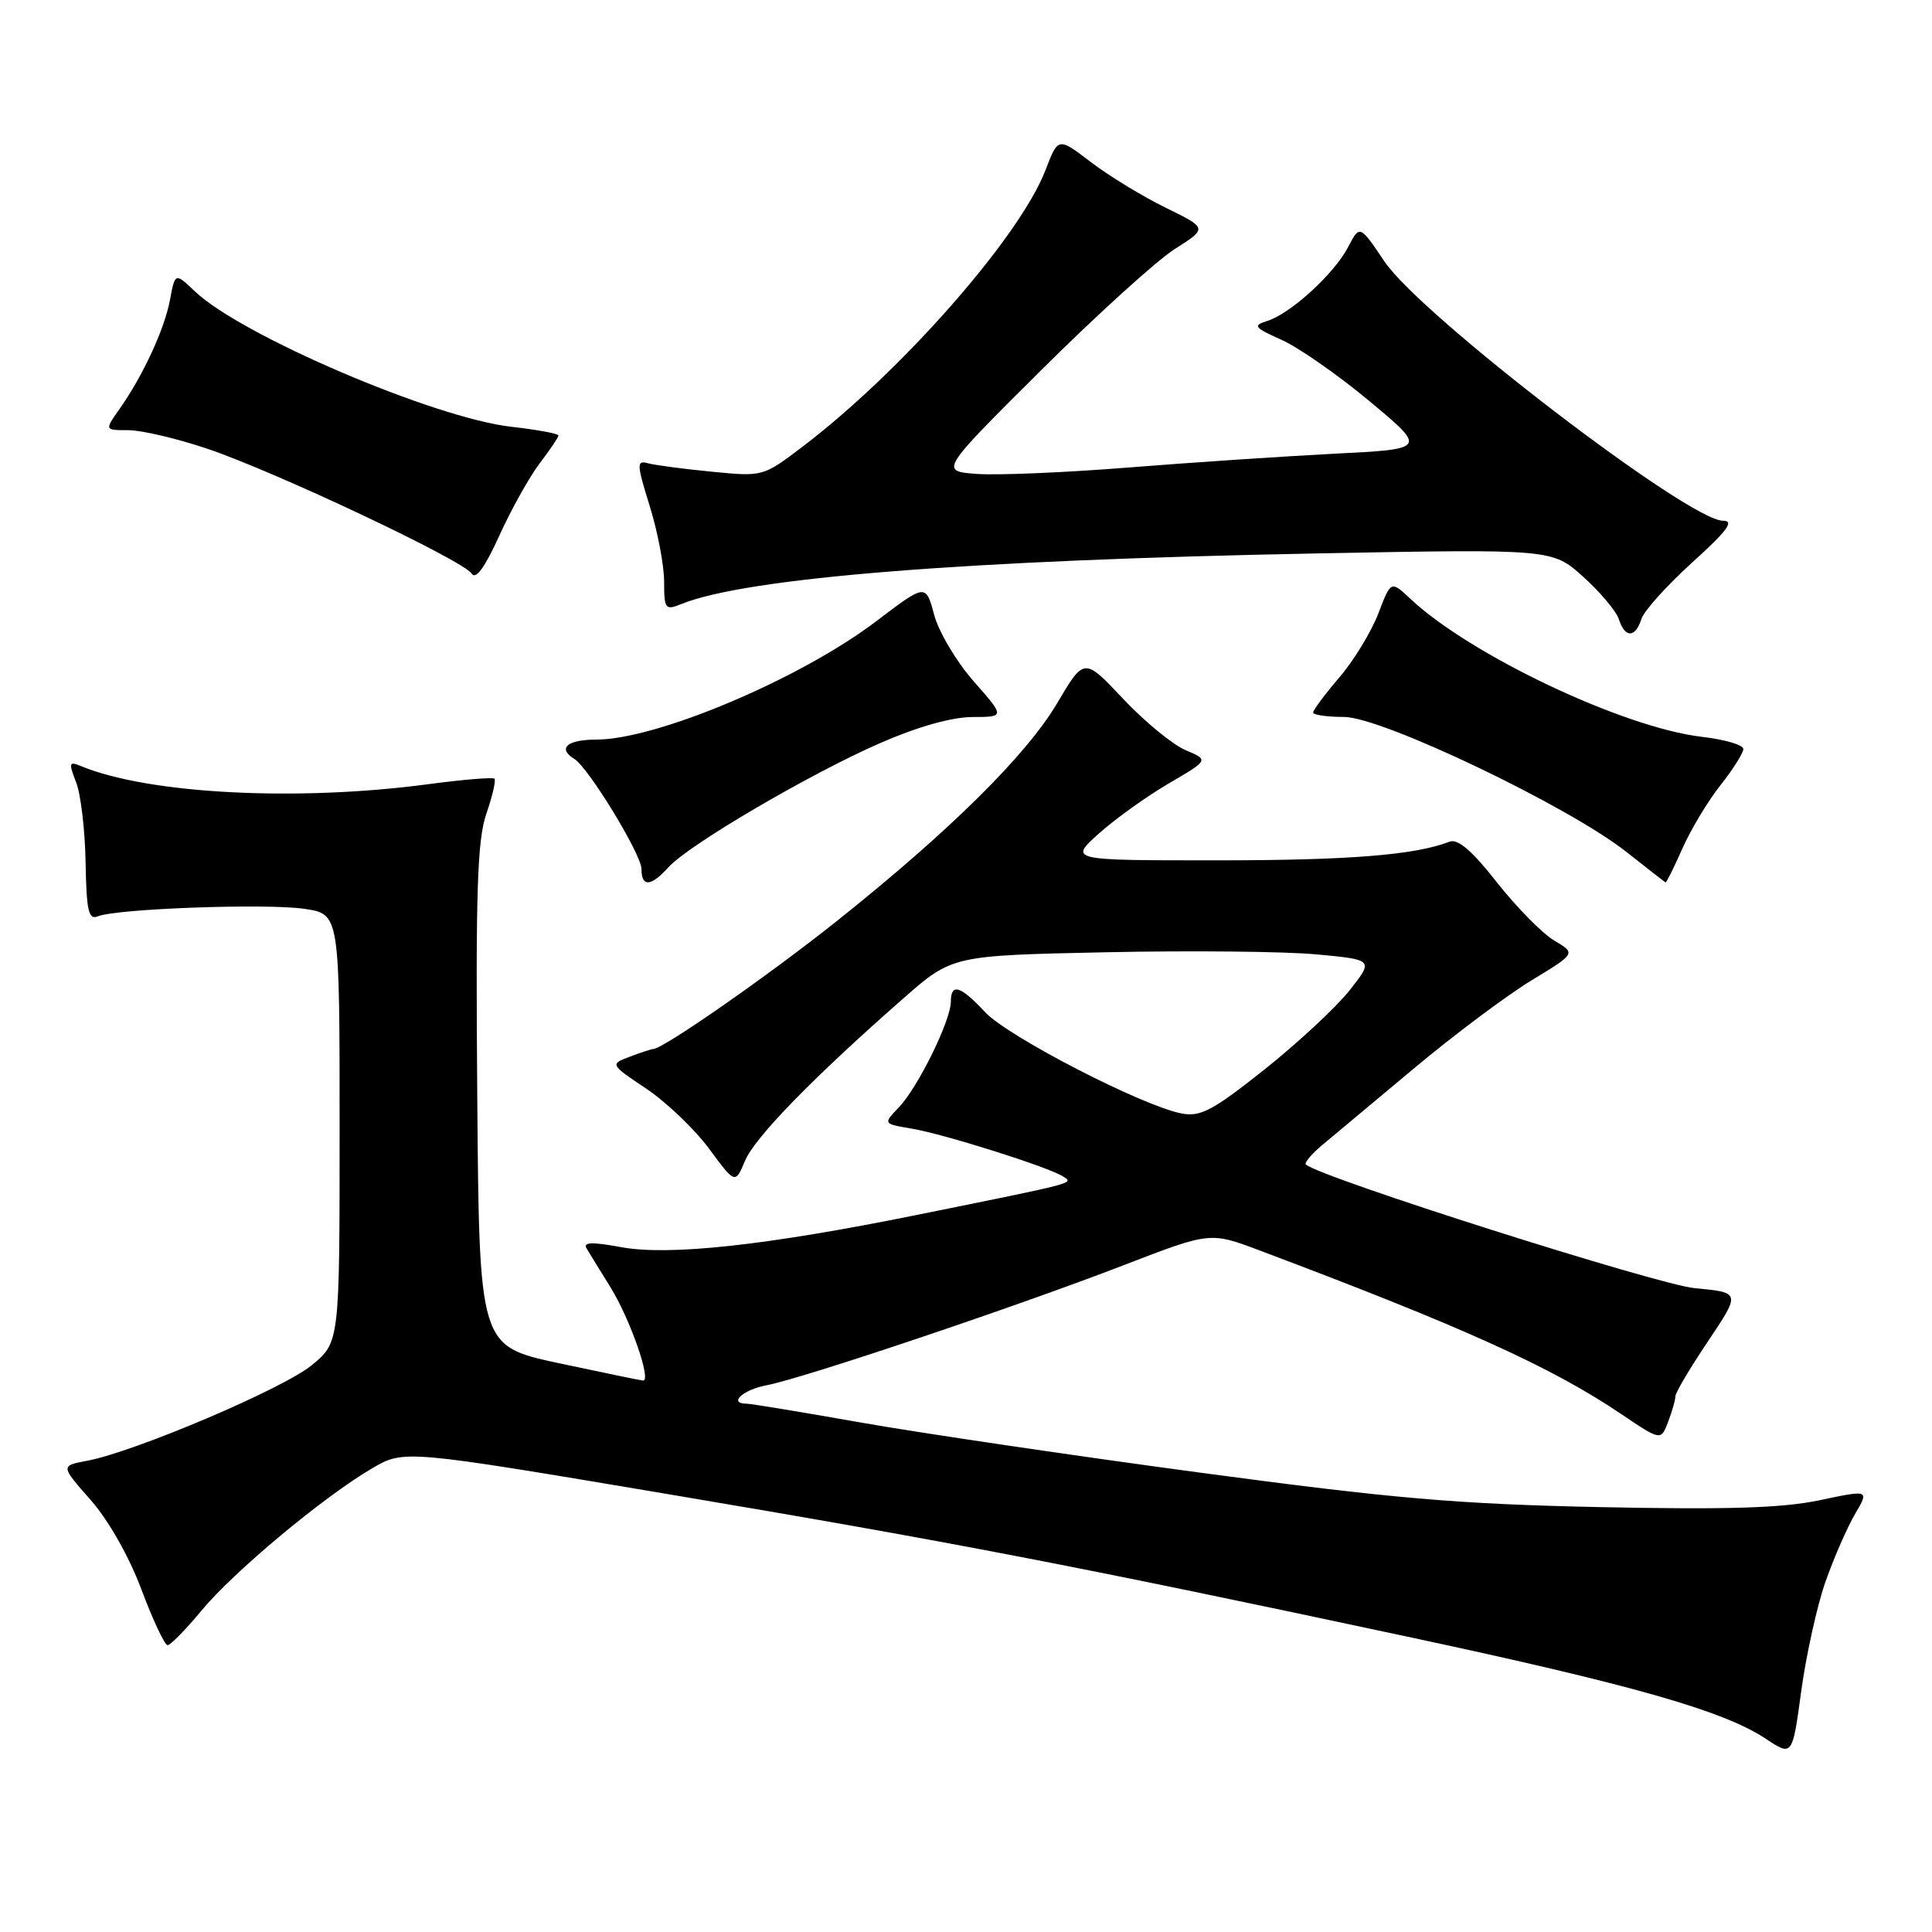 <?xml version="1.0" encoding="UTF-8" standalone="no"?>
<!DOCTYPE svg PUBLIC "-//W3C//DTD SVG 1.1//EN" "http://www.w3.org/Graphics/SVG/1.1/DTD/svg11.dtd" >
<svg xmlns="http://www.w3.org/2000/svg" xmlns:xlink="http://www.w3.org/1999/xlink" version="1.1" viewBox="0 0 256 256">
 <g >
 <path fill="currentColor"
d=" M 241.89 209.57 C 243.01 206.40 244.77 202.37 245.81 200.60 C 247.69 197.40 247.69 197.40 241.10 198.79 C 236.15 199.83 228.87 200.05 212.00 199.70 C 193.11 199.30 184.61 198.57 159.00 195.13 C 142.22 192.88 122.08 189.90 114.22 188.52 C 106.37 187.13 99.51 186.00 98.97 186.00 C 96.43 186.00 98.41 184.15 101.59 183.55 C 106.36 182.65 134.64 173.15 148.93 167.63 C 160.36 163.22 160.36 163.22 166.93 165.70 C 193.88 175.84 205.55 181.12 214.79 187.35 C 220.08 190.92 220.08 190.92 221.04 188.39 C 221.57 187.01 222.00 185.48 222.00 185.01 C 222.00 184.54 223.95 181.25 226.33 177.71 C 230.65 171.26 230.65 171.26 224.57 170.69 C 219.65 170.23 175.02 156.05 173.04 154.31 C 172.79 154.09 173.77 152.92 175.22 151.71 C 176.68 150.49 182.18 145.90 187.44 141.50 C 192.70 137.10 199.67 131.89 202.92 129.91 C 208.82 126.33 208.82 126.33 205.95 124.63 C 204.37 123.70 200.96 120.23 198.36 116.93 C 195.06 112.72 193.17 111.10 192.07 111.53 C 187.48 113.30 178.79 114.00 161.20 114.00 C 141.67 114.00 141.67 114.00 145.58 110.47 C 147.74 108.53 151.91 105.54 154.85 103.82 C 160.19 100.70 160.19 100.70 157.10 99.40 C 155.40 98.68 151.68 95.63 148.83 92.61 C 143.66 87.11 143.66 87.11 140.09 93.16 C 136.00 100.08 125.81 110.15 110.86 122.06 C 101.90 129.21 87.85 139.00 86.55 139.00 C 86.32 139.00 84.93 139.46 83.47 140.01 C 80.81 141.02 80.81 141.02 85.64 144.26 C 88.30 146.04 92.04 149.62 93.95 152.20 C 97.42 156.90 97.42 156.90 98.72 153.81 C 100.03 150.70 107.72 142.80 119.67 132.32 C 126.17 126.61 126.17 126.61 146.51 126.18 C 157.70 125.94 170.27 126.07 174.44 126.46 C 182.03 127.17 182.03 127.17 178.80 131.26 C 177.02 133.50 171.95 138.21 167.53 141.73 C 160.68 147.17 159.07 148.02 156.56 147.54 C 151.37 146.54 133.59 137.38 130.56 134.14 C 127.24 130.59 126.00 130.21 125.99 132.75 C 125.98 135.25 121.62 144.10 119.12 146.71 C 117.01 148.91 117.01 148.91 120.75 149.54 C 125.03 150.25 138.84 154.61 140.83 155.87 C 142.31 156.81 143.01 156.63 121.46 160.99 C 101.50 165.03 88.65 166.43 82.28 165.25 C 78.50 164.55 77.24 164.59 77.71 165.39 C 78.07 166.00 79.48 168.30 80.85 170.50 C 83.48 174.72 86.39 183.05 85.20 182.93 C 84.82 182.90 79.78 181.85 74.00 180.62 C 63.50 178.36 63.50 178.36 63.24 145.23 C 63.02 118.18 63.24 111.32 64.44 107.84 C 65.25 105.50 65.73 103.40 65.52 103.18 C 65.30 102.97 61.42 103.29 56.90 103.89 C 39.44 106.24 19.68 105.22 10.73 101.51 C 9.15 100.85 9.08 101.07 10.08 103.64 C 10.70 105.21 11.27 109.99 11.34 114.26 C 11.46 120.75 11.73 121.93 12.99 121.41 C 15.49 120.40 35.38 119.68 40.36 120.43 C 45.00 121.12 45.00 121.12 45.00 149.49 C 45.00 177.85 45.00 177.85 41.32 180.89 C 37.55 184.00 17.87 192.37 11.54 193.56 C 8.02 194.22 8.02 194.22 12.00 198.74 C 14.38 201.44 17.10 206.24 18.74 210.62 C 20.26 214.67 21.82 217.98 22.20 217.99 C 22.59 218.00 24.61 215.93 26.70 213.41 C 30.96 208.26 42.86 198.34 49.29 194.57 C 53.53 192.09 53.53 192.09 88.51 197.98 C 126.10 204.31 142.74 207.52 186.50 216.87 C 216.39 223.26 228.39 226.68 234.00 230.41 C 237.50 232.73 237.50 232.73 238.68 224.03 C 239.34 219.24 240.78 212.73 241.89 209.57 Z  M 88.59 114.90 C 91.28 111.93 107.31 102.53 116.63 98.46 C 121.57 96.30 126.11 95.02 128.83 95.01 C 133.17 95.00 133.17 95.00 129.03 90.29 C 126.75 87.70 124.38 83.73 123.78 81.46 C 122.67 77.33 122.67 77.33 116.09 82.33 C 106.01 89.97 87.01 98.00 79.00 98.00 C 75.14 98.00 73.83 99.16 76.10 100.56 C 77.99 101.73 85.00 113.22 85.00 115.16 C 85.00 117.58 86.25 117.49 88.59 114.90 Z  M 222.93 112.42 C 224.05 109.90 226.32 106.12 227.98 104.03 C 229.64 101.93 231.00 99.78 231.00 99.24 C 231.00 98.71 228.52 97.98 225.48 97.63 C 215.11 96.41 194.84 86.81 186.90 79.36 C 184.30 76.92 184.30 76.92 182.63 81.31 C 181.70 83.72 179.39 87.53 177.47 89.76 C 175.56 91.99 174.00 94.08 174.00 94.41 C 174.00 94.73 175.84 95.00 178.09 95.00 C 183.11 95.00 207.85 106.83 215.50 112.88 C 218.25 115.06 220.59 116.87 220.70 116.92 C 220.81 116.96 221.82 114.94 222.93 112.42 Z  M 217.49 82.03 C 217.83 80.95 220.87 77.57 224.23 74.53 C 228.91 70.29 229.86 69.00 228.30 69.00 C 223.77 69.00 188.27 41.81 183.45 34.65 C 180.17 29.78 180.17 29.78 178.63 32.74 C 176.82 36.24 171.04 41.54 167.94 42.52 C 165.97 43.14 166.15 43.39 169.83 45.04 C 172.07 46.04 177.32 49.70 181.49 53.18 C 189.07 59.50 189.07 59.50 176.78 60.12 C 170.03 60.47 157.75 61.29 149.50 61.95 C 141.25 62.61 132.25 62.99 129.50 62.80 C 124.50 62.44 124.50 62.44 137.92 49.09 C 145.30 41.75 153.29 34.50 155.67 32.99 C 160.01 30.24 160.01 30.24 154.45 27.52 C 151.39 26.02 146.94 23.31 144.55 21.48 C 140.21 18.17 140.21 18.17 138.55 22.50 C 135.18 31.33 119.44 49.25 106.30 59.22 C 101.11 63.16 101.07 63.17 94.30 62.50 C 90.56 62.14 86.75 61.63 85.84 61.38 C 84.34 60.97 84.36 61.49 86.09 67.05 C 87.14 70.42 88.00 74.93 88.00 77.07 C 88.00 80.70 88.15 80.90 90.25 80.05 C 98.90 76.54 128.01 74.22 174.60 73.33 C 205.70 72.74 205.70 72.74 209.81 76.45 C 212.07 78.49 214.19 81.02 214.52 82.08 C 215.31 84.56 216.70 84.54 217.49 82.03 Z  M 71.52 61.38 C 72.88 59.60 74.00 57.94 74.00 57.70 C 74.00 57.46 71.19 56.94 67.76 56.55 C 57.55 55.40 31.99 44.46 25.85 38.63 C 23.20 36.11 23.20 36.11 22.52 39.76 C 21.78 43.66 18.95 49.78 15.80 54.25 C 13.86 57.00 13.86 57.00 17.01 57.00 C 18.73 57.00 23.42 58.10 27.41 59.44 C 36.43 62.47 61.43 74.27 62.50 76.01 C 63.03 76.86 64.26 75.18 66.17 70.96 C 67.75 67.48 70.16 63.17 71.52 61.38 Z "/>
</g>
</svg>
